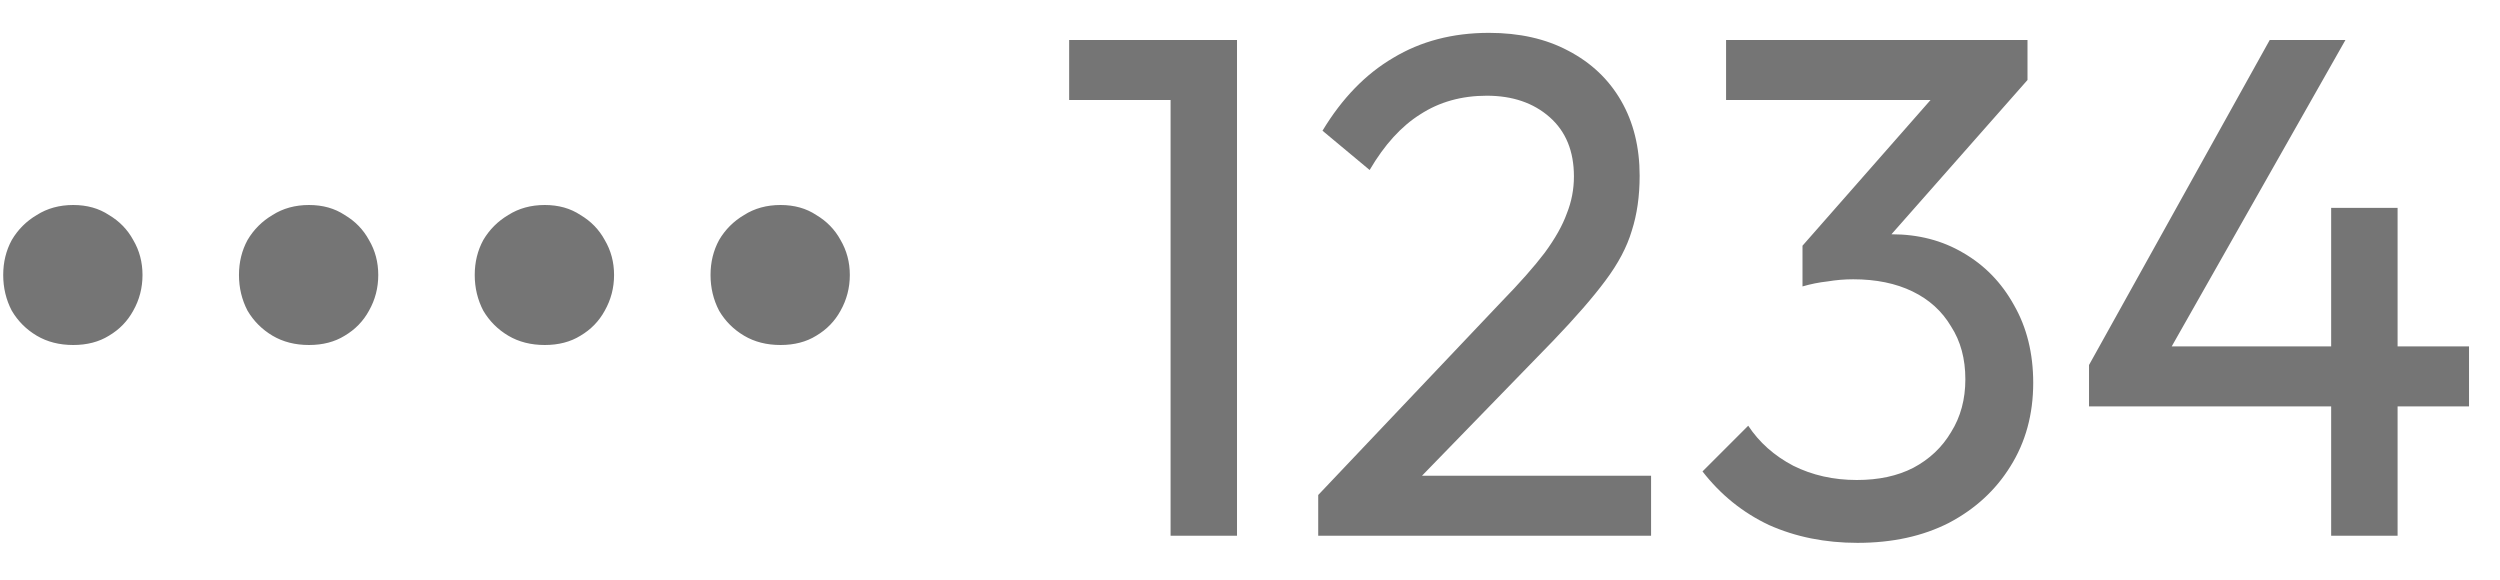 <svg width="56" height="13" viewBox="0 0 56 13" fill="none" xmlns="http://www.w3.org/2000/svg">
<path d="M1.64 7.728C1.331 7.728 1.059 7.659 0.824 7.52C0.589 7.381 0.403 7.195 0.264 6.96C0.136 6.715 0.072 6.448 0.072 6.16C0.072 5.872 0.136 5.611 0.264 5.376C0.403 5.141 0.589 4.955 0.824 4.816C1.059 4.667 1.331 4.592 1.64 4.592C1.949 4.592 2.216 4.667 2.44 4.816C2.675 4.955 2.856 5.141 2.984 5.376C3.123 5.611 3.192 5.872 3.192 6.16C3.192 6.448 3.123 6.715 2.984 6.96C2.856 7.195 2.675 7.381 2.44 7.52C2.216 7.659 1.949 7.728 1.64 7.728ZM6.921 7.728C6.612 7.728 6.34 7.659 6.105 7.52C5.871 7.381 5.684 7.195 5.545 6.96C5.417 6.715 5.353 6.448 5.353 6.16C5.353 5.872 5.417 5.611 5.545 5.376C5.684 5.141 5.871 4.955 6.105 4.816C6.34 4.667 6.612 4.592 6.921 4.592C7.231 4.592 7.497 4.667 7.721 4.816C7.956 4.955 8.137 5.141 8.265 5.376C8.404 5.611 8.473 5.872 8.473 6.16C8.473 6.448 8.404 6.715 8.265 6.96C8.137 7.195 7.956 7.381 7.721 7.52C7.497 7.659 7.231 7.728 6.921 7.728ZM12.203 7.728C11.893 7.728 11.621 7.659 11.386 7.52C11.152 7.381 10.965 7.195 10.826 6.96C10.698 6.715 10.634 6.448 10.634 6.16C10.634 5.872 10.698 5.611 10.826 5.376C10.965 5.141 11.152 4.955 11.386 4.816C11.621 4.667 11.893 4.592 12.203 4.592C12.512 4.592 12.778 4.667 13.002 4.816C13.237 4.955 13.418 5.141 13.546 5.376C13.685 5.611 13.755 5.872 13.755 6.16C13.755 6.448 13.685 6.715 13.546 6.96C13.418 7.195 13.237 7.381 13.002 7.52C12.778 7.659 12.512 7.728 12.203 7.728ZM17.484 7.728C17.174 7.728 16.902 7.659 16.668 7.52C16.433 7.381 16.246 7.195 16.108 6.96C15.98 6.715 15.916 6.448 15.916 6.16C15.916 5.872 15.98 5.611 16.108 5.376C16.246 5.141 16.433 4.955 16.668 4.816C16.902 4.667 17.174 4.592 17.484 4.592C17.793 4.592 18.06 4.667 18.284 4.816C18.518 4.955 18.7 5.141 18.828 5.376C18.966 5.611 19.036 5.872 19.036 6.16C19.036 6.448 18.966 6.715 18.828 6.96C18.7 7.195 18.518 7.381 18.284 7.52C18.06 7.659 17.793 7.728 17.484 7.728ZM26.221 12V0.896H27.709V12H26.221ZM23.949 2.24V0.896H27.549V2.24H23.949ZM29.528 11.088L33.624 6.768C34.04 6.341 34.365 5.973 34.6 5.664C34.835 5.344 35 5.051 35.096 4.784C35.203 4.517 35.256 4.24 35.256 3.952C35.256 3.387 35.075 2.944 34.712 2.624C34.349 2.304 33.88 2.144 33.304 2.144C32.739 2.144 32.243 2.283 31.816 2.56C31.389 2.827 31.011 3.243 30.68 3.808L29.624 2.928C30.061 2.203 30.589 1.659 31.208 1.296C31.827 0.923 32.541 0.736 33.352 0.736C34.035 0.736 34.627 0.869 35.128 1.136C35.64 1.403 36.035 1.776 36.312 2.256C36.589 2.736 36.728 3.296 36.728 3.936C36.728 4.395 36.669 4.805 36.552 5.168C36.445 5.531 36.248 5.904 35.96 6.288C35.683 6.661 35.293 7.109 34.792 7.632L31.48 11.04L29.528 11.088ZM29.528 12V11.088L30.808 10.656H36.984V12H29.528ZM41.608 12.16C40.883 12.16 40.222 12.027 39.624 11.76C39.038 11.483 38.542 11.083 38.136 10.56L39.16 9.536C39.406 9.909 39.742 10.208 40.168 10.432C40.595 10.645 41.07 10.752 41.592 10.752C42.083 10.752 42.504 10.661 42.856 10.48C43.219 10.288 43.502 10.021 43.704 9.68C43.918 9.339 44.024 8.944 44.024 8.496C44.024 8.037 43.918 7.643 43.704 7.312C43.502 6.971 43.214 6.709 42.84 6.528C42.467 6.347 42.024 6.256 41.512 6.256C41.32 6.256 41.128 6.272 40.936 6.304C40.744 6.325 40.558 6.363 40.376 6.416L41.016 5.552C41.219 5.456 41.438 5.381 41.672 5.328C41.907 5.275 42.142 5.248 42.376 5.248C42.974 5.248 43.507 5.387 43.976 5.664C44.456 5.941 44.835 6.331 45.112 6.832C45.4 7.333 45.544 7.915 45.544 8.576C45.544 9.28 45.374 9.904 45.032 10.448C44.702 10.981 44.243 11.403 43.656 11.712C43.07 12.011 42.387 12.16 41.608 12.16ZM40.376 6.416V5.504L43.624 1.808L45.416 1.792L42.072 5.584L40.376 6.416ZM38.664 2.24V0.896H45.416V1.792L44.104 2.24H38.664ZM46.794 8.176L50.842 0.896H52.538L48.41 8.176H46.794ZM46.794 9.104V8.176L47.434 7.76H55.306V9.104H46.794ZM52.218 12V4.656H53.706V12H52.218Z" fill="#757575"/>
</svg>
